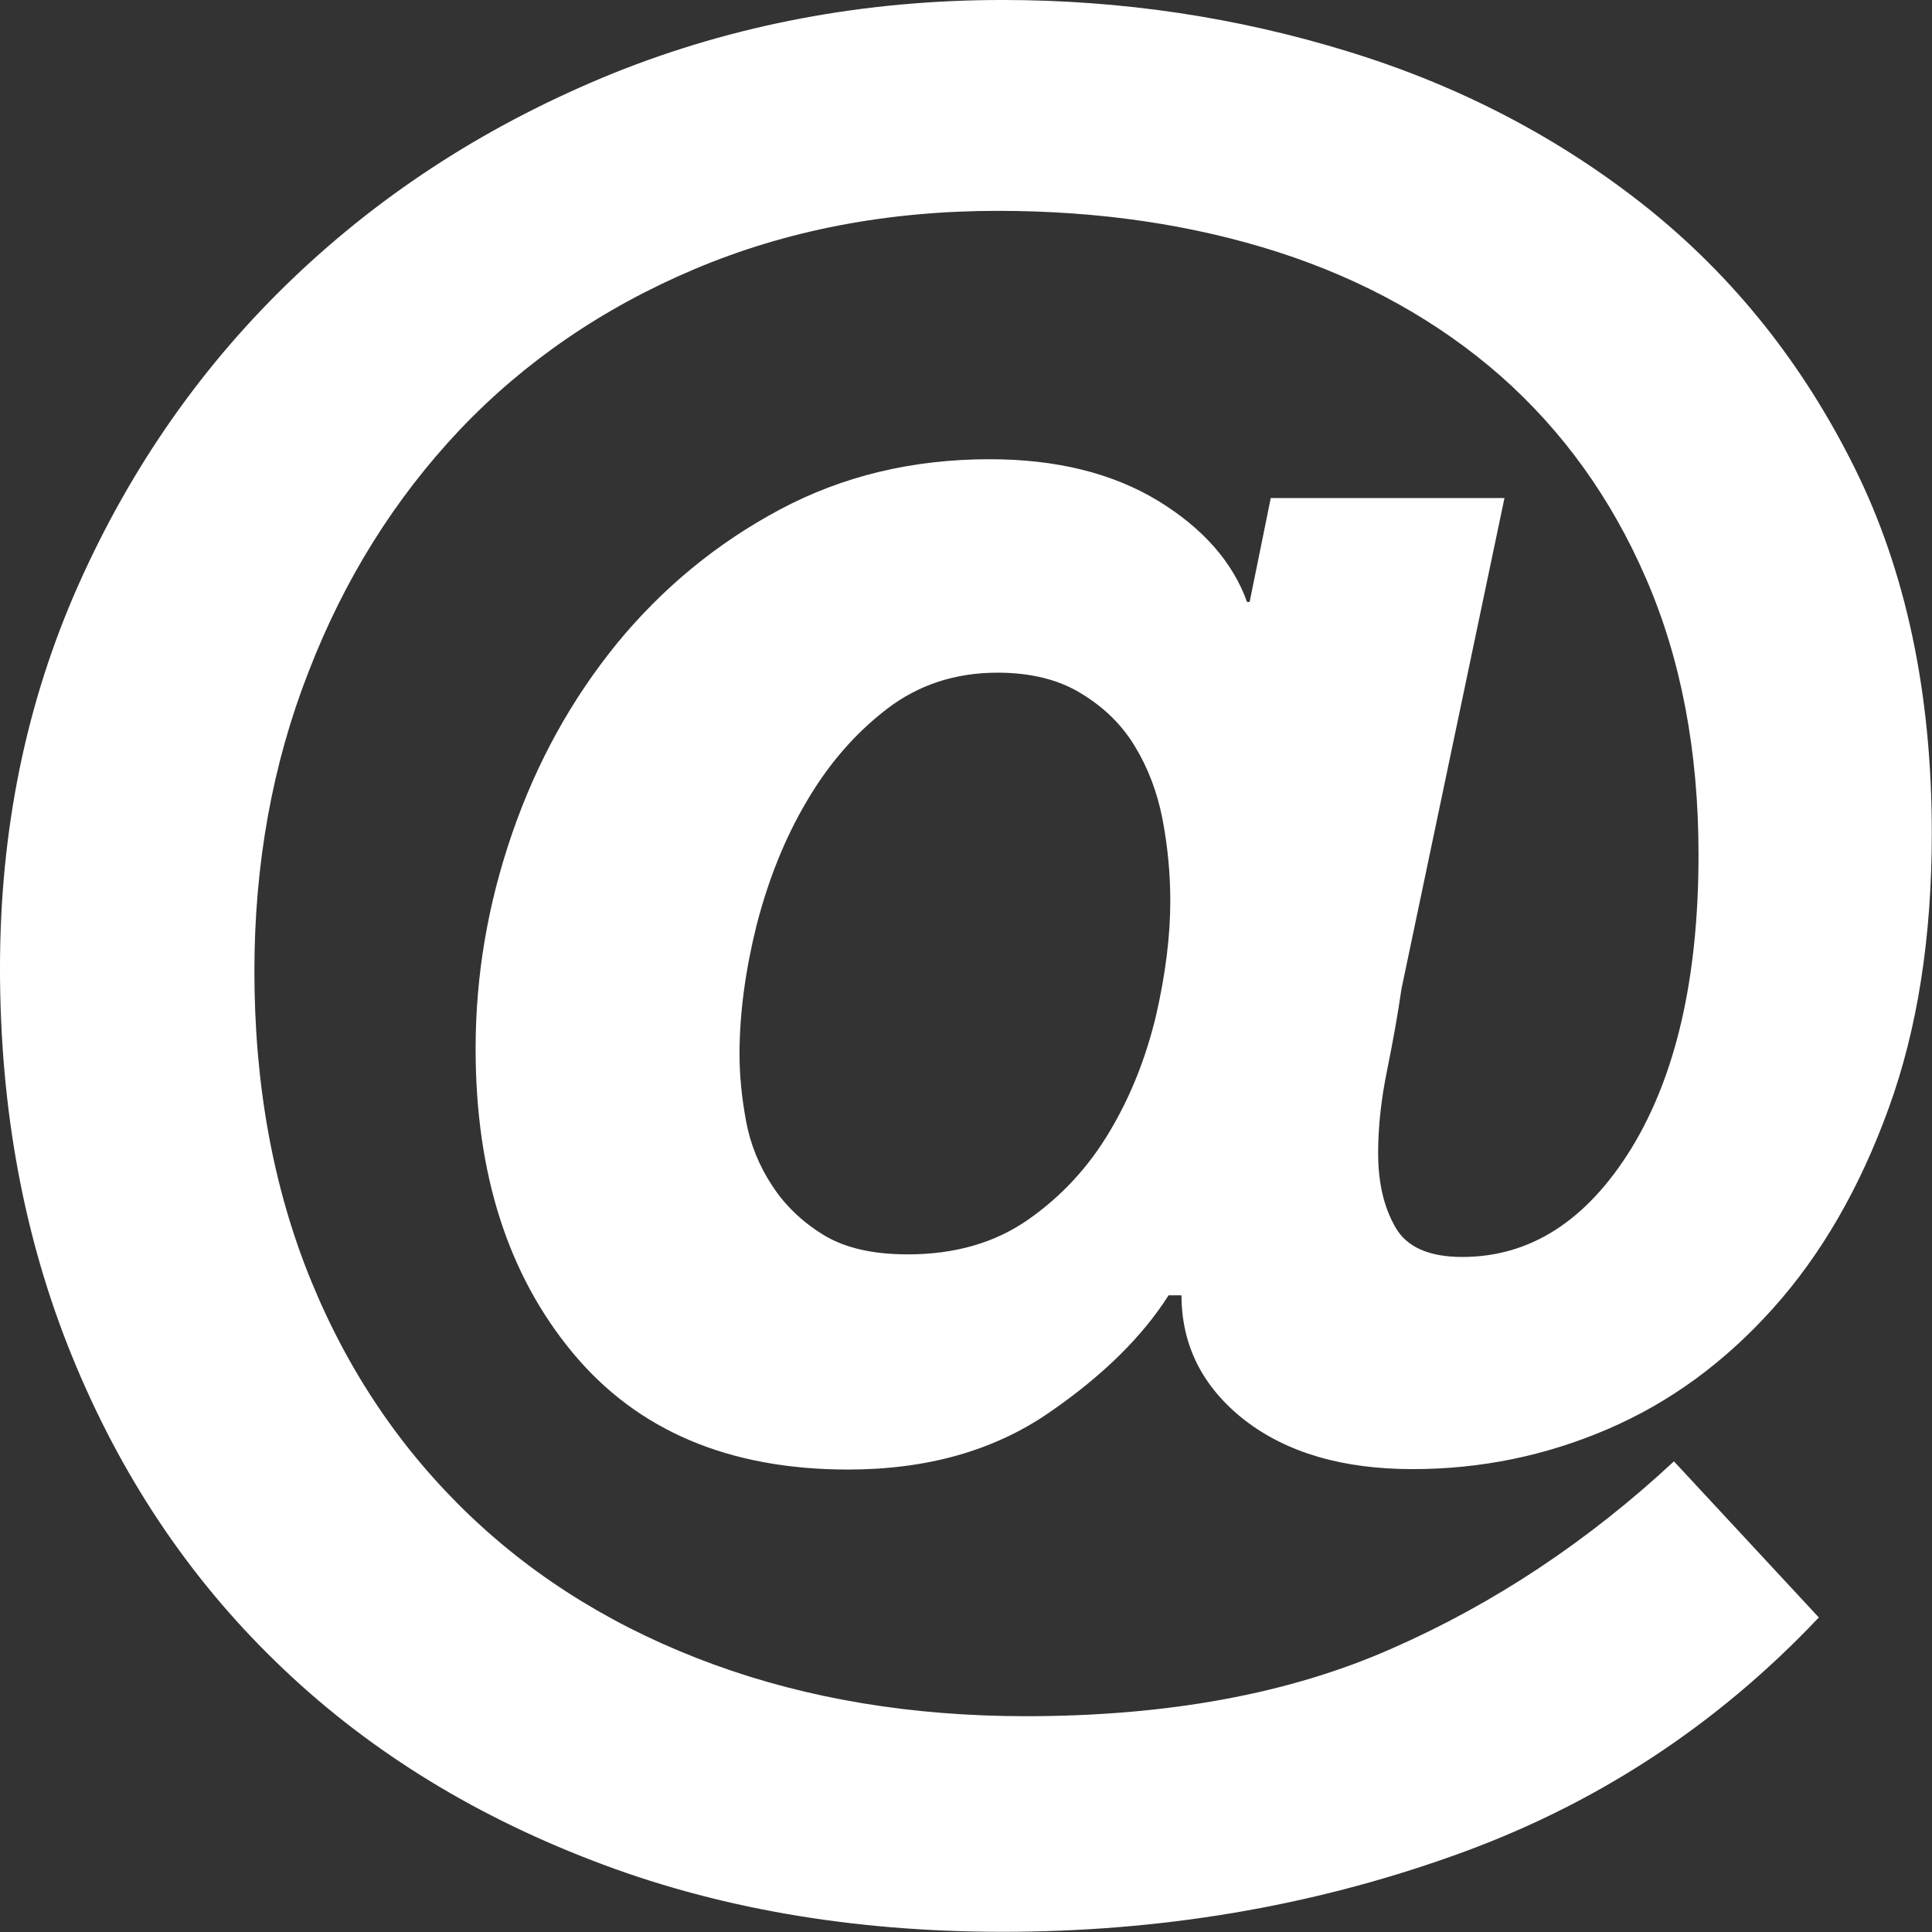 <?xml version="1.0" encoding="UTF-8" standalone="no"?>
<!DOCTYPE svg PUBLIC "-//W3C//DTD SVG 1.1//EN" "http://www.w3.org/Graphics/SVG/1.1/DTD/svg11.dtd">
<svg width="100%" height="100%" viewBox="0 0 2048 2048" version="1.1" xmlns="http://www.w3.org/2000/svg" xmlns:xlink="http://www.w3.org/1999/xlink" xml:space="preserve" xmlns:serif="http://www.serif.com/" style="fill-rule:evenodd;clip-rule:evenodd;stroke-linejoin:round;stroke-miterlimit:2;">
    <rect x="0" y="0" width="2048" height="2048" fill="#333333" stroke="none"/>
    <g transform="matrix(4.571,0,0,4.571,-146.286,-146.286)">
        <path d="M453.8,407.1C429.9,432.4 401.5,450.9 368.6,462.5C335.7,474.2 301,480 264.5,480C229.6,480 197.8,474.5 169.2,463.4C140.6,452.4 116.1,437 95.9,417.3C75.6,397.6 59.9,374 48.7,346.5C37.5,319 32,289 32,256.5C32,224.4 38.1,194.7 50.3,167.4C62.5,140.1 79.1,116.4 100.2,96.3C121.3,76.2 145.9,60.5 174.2,49C202.3,37.7 232.5,32 264.5,32C292.1,32 318.9,36 344.8,44C370.8,52 393.8,64.1 413.9,80.1C434,96.2 450,116.2 462,140.3C474,164.4 480,192.7 480,225.2C480,249.3 476.7,270.6 470,289C463.3,307.5 454.4,322.9 443.2,335.4C432,347.9 419.3,357.2 404.9,363.4C390.5,369.6 375.4,372.7 359.6,372.7C343.4,372.7 330.4,368.9 320.6,361.3C310.9,353.7 306,344 306,332.4L303,332.4C296.9,342 287.6,351.2 275,359.8C262.4,368.4 247,372.8 228.7,372.8C201.1,372.8 179.8,363.8 164.8,345.7C149.8,327.6 142.3,304.2 142.3,275.2C142.3,258.3 145.1,241.7 150.8,225.2C156.5,208.7 164.6,194.1 175.1,181.2C185.6,168.4 198.2,158 212.8,150.2C227.4,142.4 243.6,138.5 261.5,138.5C276.9,138.5 289.9,141.7 300.5,148.1C311,154.5 317.9,162.4 321.2,171.6L321.8,171.6L326.7,147.5L380.9,147.5L357,261.4C356.2,267 355.1,273.2 353.7,280.1C352.3,286.9 351.6,293.3 351.6,299.4C351.6,306.2 352.9,311.9 355.6,316.6C358.2,321.2 363.4,323.5 371.1,323.5C386.9,323.5 400,315.1 410.4,298.2C420.7,281.3 425.9,258.7 425.9,230.2C425.9,206.1 421.8,184.7 413.7,166.1C405.6,147.4 394.3,131.8 379.9,119.1C365.5,106.5 348.3,96.9 328.5,90.5C308.6,84.1 286.9,80.9 263.4,80.9C237.8,80.9 214.4,85.4 193.1,94.4C171.8,103.4 153.6,115.9 138.6,131.7C123.6,147.6 111.9,166.2 103.6,187.7C95.2,209.1 91,232.3 91,257.2C91,283.7 95.4,307.6 104.1,328.9C112.8,350.2 125.1,368.3 140.9,383.4C156.7,398.5 175.6,410 197.5,418C219.4,426 243.6,430 269.9,430C302.8,430 331.1,424.8 354.8,414.3C378.5,403.9 400.3,389.4 420.2,370.9L453.8,407.1ZM263.3,188C253.6,188 245,190.8 237.7,196.4C230.4,202 224.2,209.1 219.1,217.8C214,226.4 210.2,236 207.5,246.4C204.9,256.8 203.5,266.9 203.5,276.5C203.5,281.3 204,286.4 205,291.9C206,297.3 208,302.3 211.1,307C214.1,311.6 218.1,315.4 223,318.4C227.9,321.4 234.4,322.9 242.5,322.9C253.5,322.9 262.8,320.2 270.5,314.8C278.2,309.4 284.5,302.6 289.4,294.3C294.3,286.1 297.8,277.1 300.1,267.5C302.3,257.9 303.4,249 303.4,241C303.4,234.6 302.8,228.3 301.6,222C300.4,215.8 298.3,210.2 295.2,205.1C292.2,200.1 288,196 282.7,192.8C277.5,189.6 271,188 263.3,188Z" style="fill:white;fill-rule:nonzero;"/>
    </g>
</svg>
